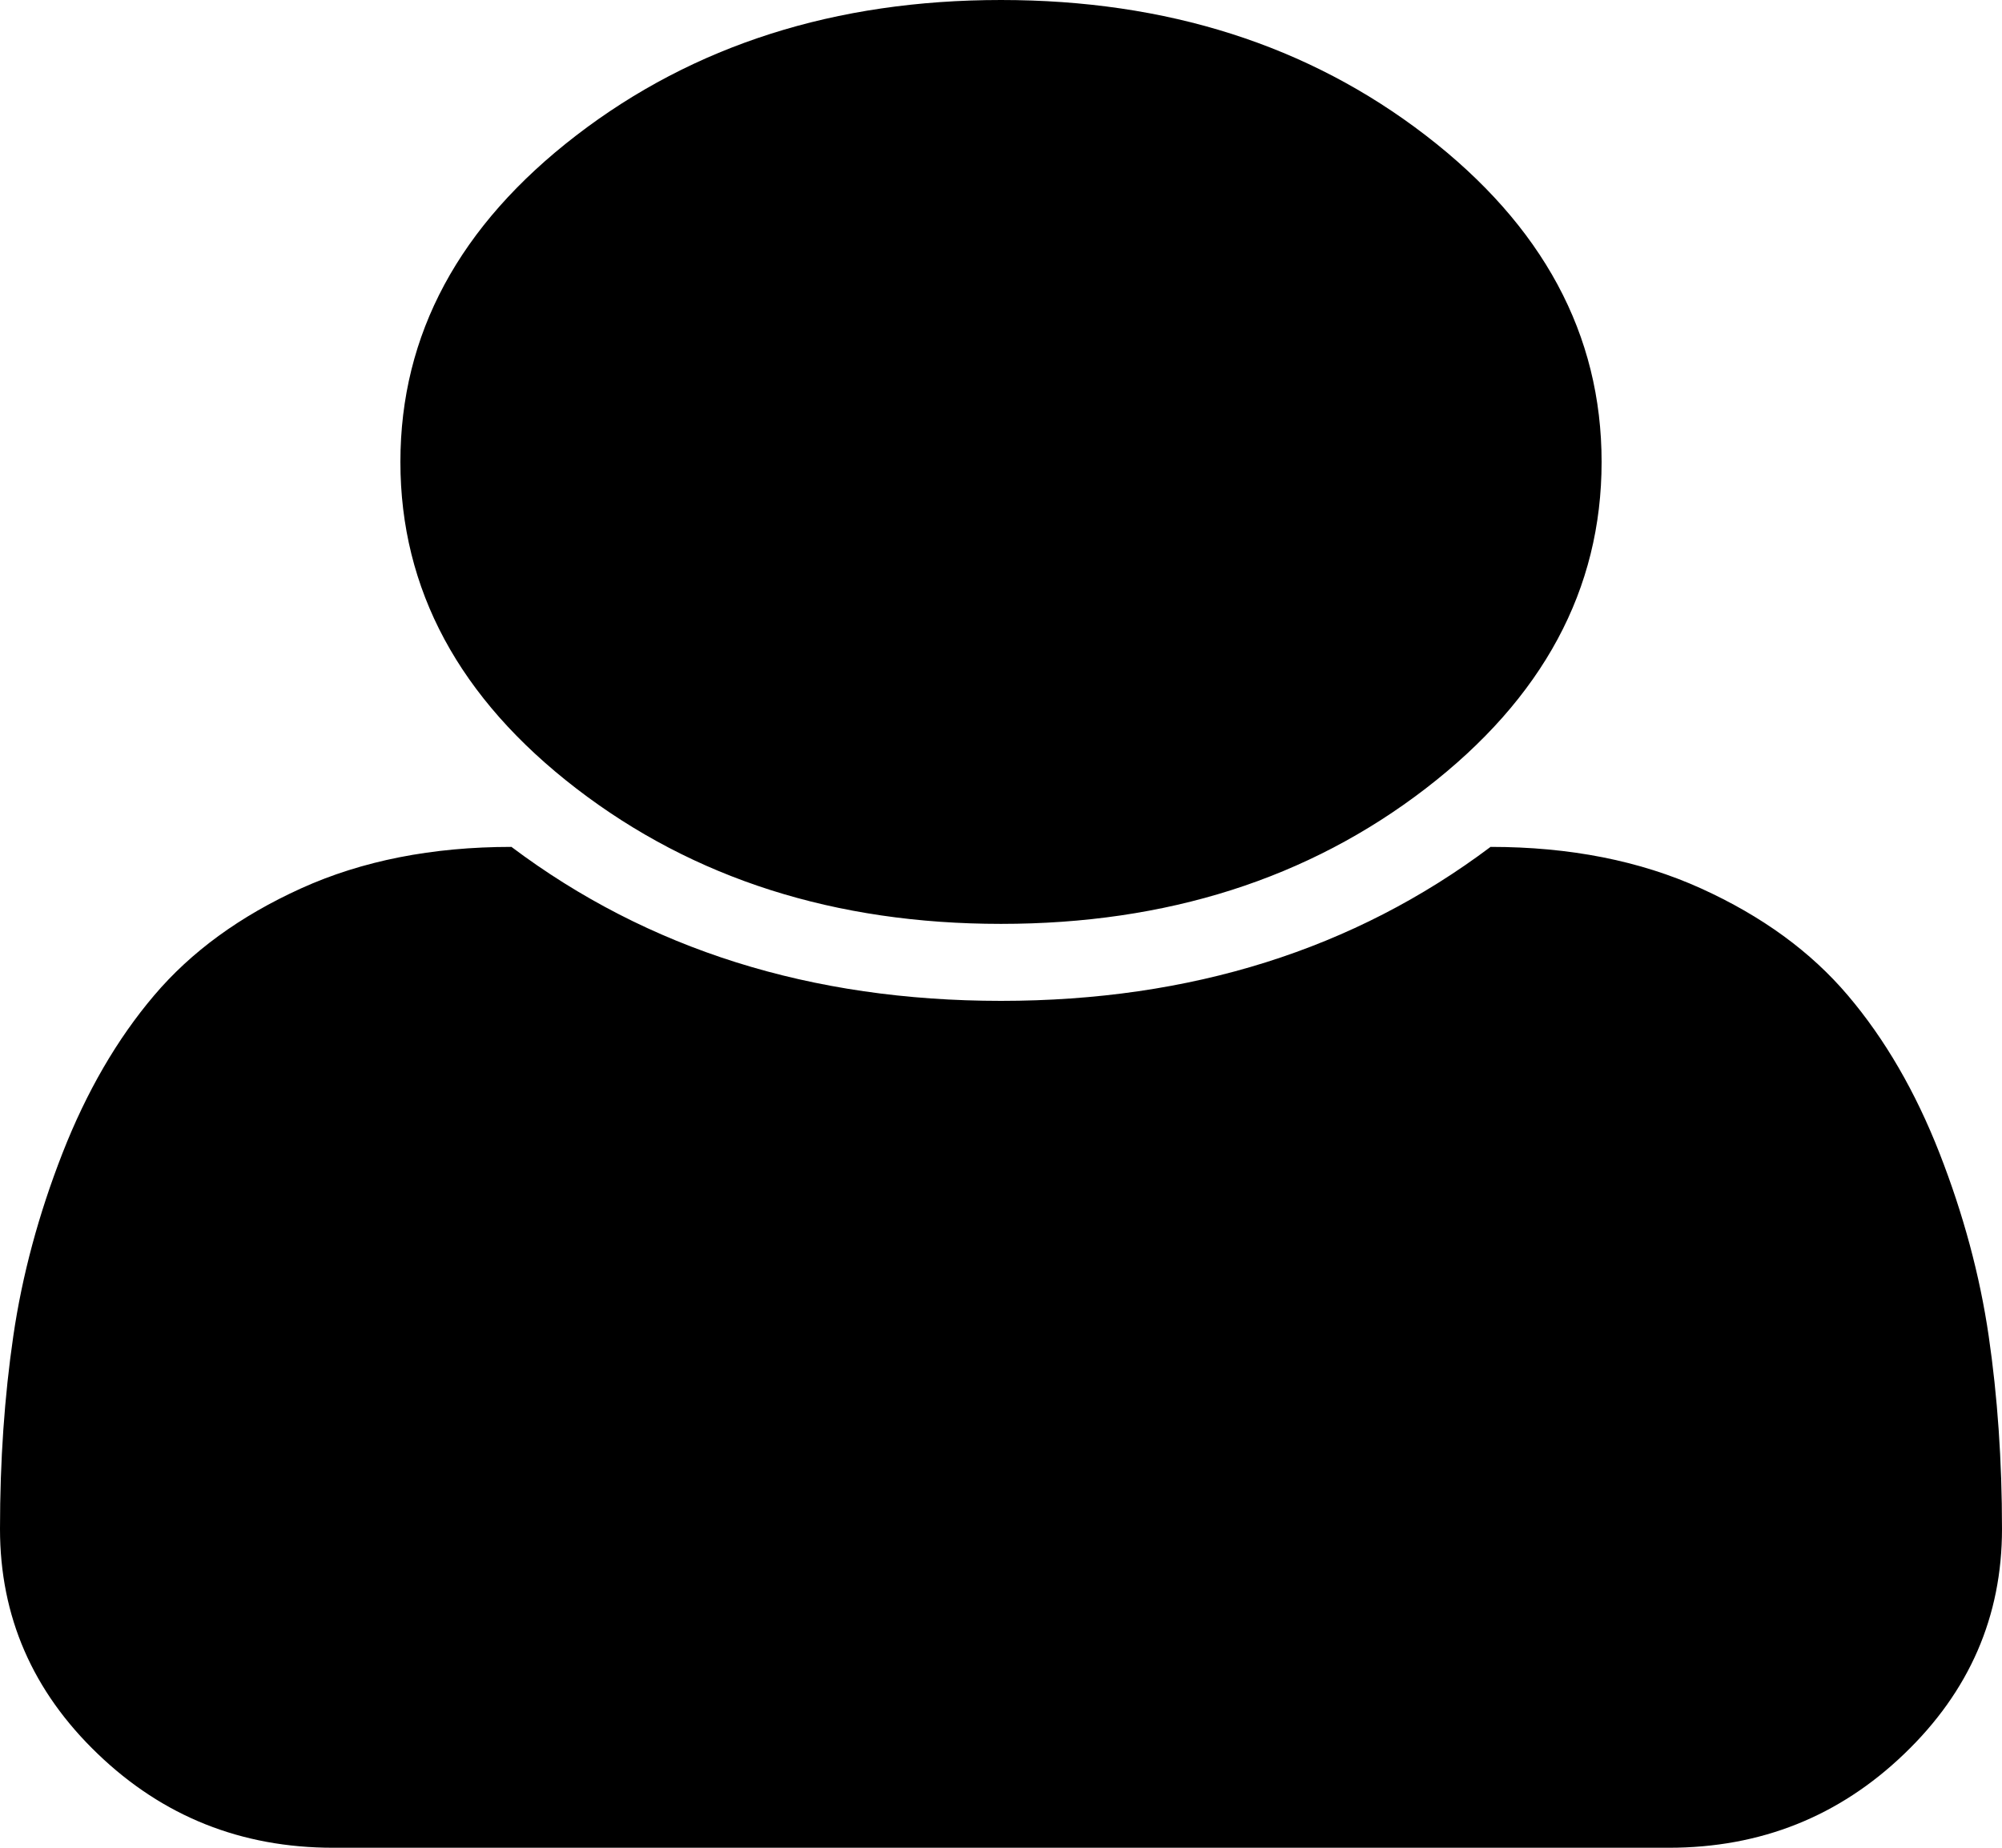 ﻿<?xml version="1.0" encoding="utf-8"?>
<svg version="1.1" xmlns:xlink="http://www.w3.org/1999/xlink" width="26px" height="24px" xmlns="http://www.w3.org/2000/svg">
  <g transform="matrix(1 0 0 1 -1045 -8 )">
    <path d="M 25.827 17.352  C 25.942 18.138  26 18.974  26 19.859  C 26 20.995  25.577 21.969  24.73 22.781  C 23.884 23.594  22.865 24  21.673 24  L 4.327 24  C 3.135 24  2.116 23.594  1.27 22.781  C 0.423 21.969  0 20.995  0 19.859  C 0 18.974  0.058 18.138  0.173 17.352  C 0.288 16.565  0.501 15.773  0.812 14.977  C 1.124 14.18  1.52 13.497  2.001 12.93  C 2.482 12.362  3.118 11.898  3.91 11.539  C 4.702 11.18  5.613 11  6.642 11  C 8.416 12.333  10.535 13  13 13  C 15.465 13  17.584 12.333  19.358 11  C 20.387 11  21.298 11.18  22.09 11.539  C 22.882 11.898  23.518 12.362  23.999 12.93  C 24.48 13.497  24.876 14.18  25.188 14.977  C 25.499 15.773  25.712 16.565  25.827 17.352  Z M 18.515 1.758  C 20.038 2.93  20.8 4.344  20.8 6  C 20.8 7.656  20.038 9.07  18.515 10.242  C 16.991 11.414  15.153 12  13 12  C 10.847 12  9.009 11.414  7.485 10.242  C 5.962 9.07  5.2 7.656  5.2 6  C 5.2 4.344  5.962 2.93  7.485 1.758  C 9.009 0.586  10.847 0  13 0  C 15.153 0  16.991 0.586  18.515 1.758  Z " fill-rule="nonzero" fill="#000000" stroke="none" transform="matrix(1 0 0 1 1045 8 )" />
  </g>
</svg>